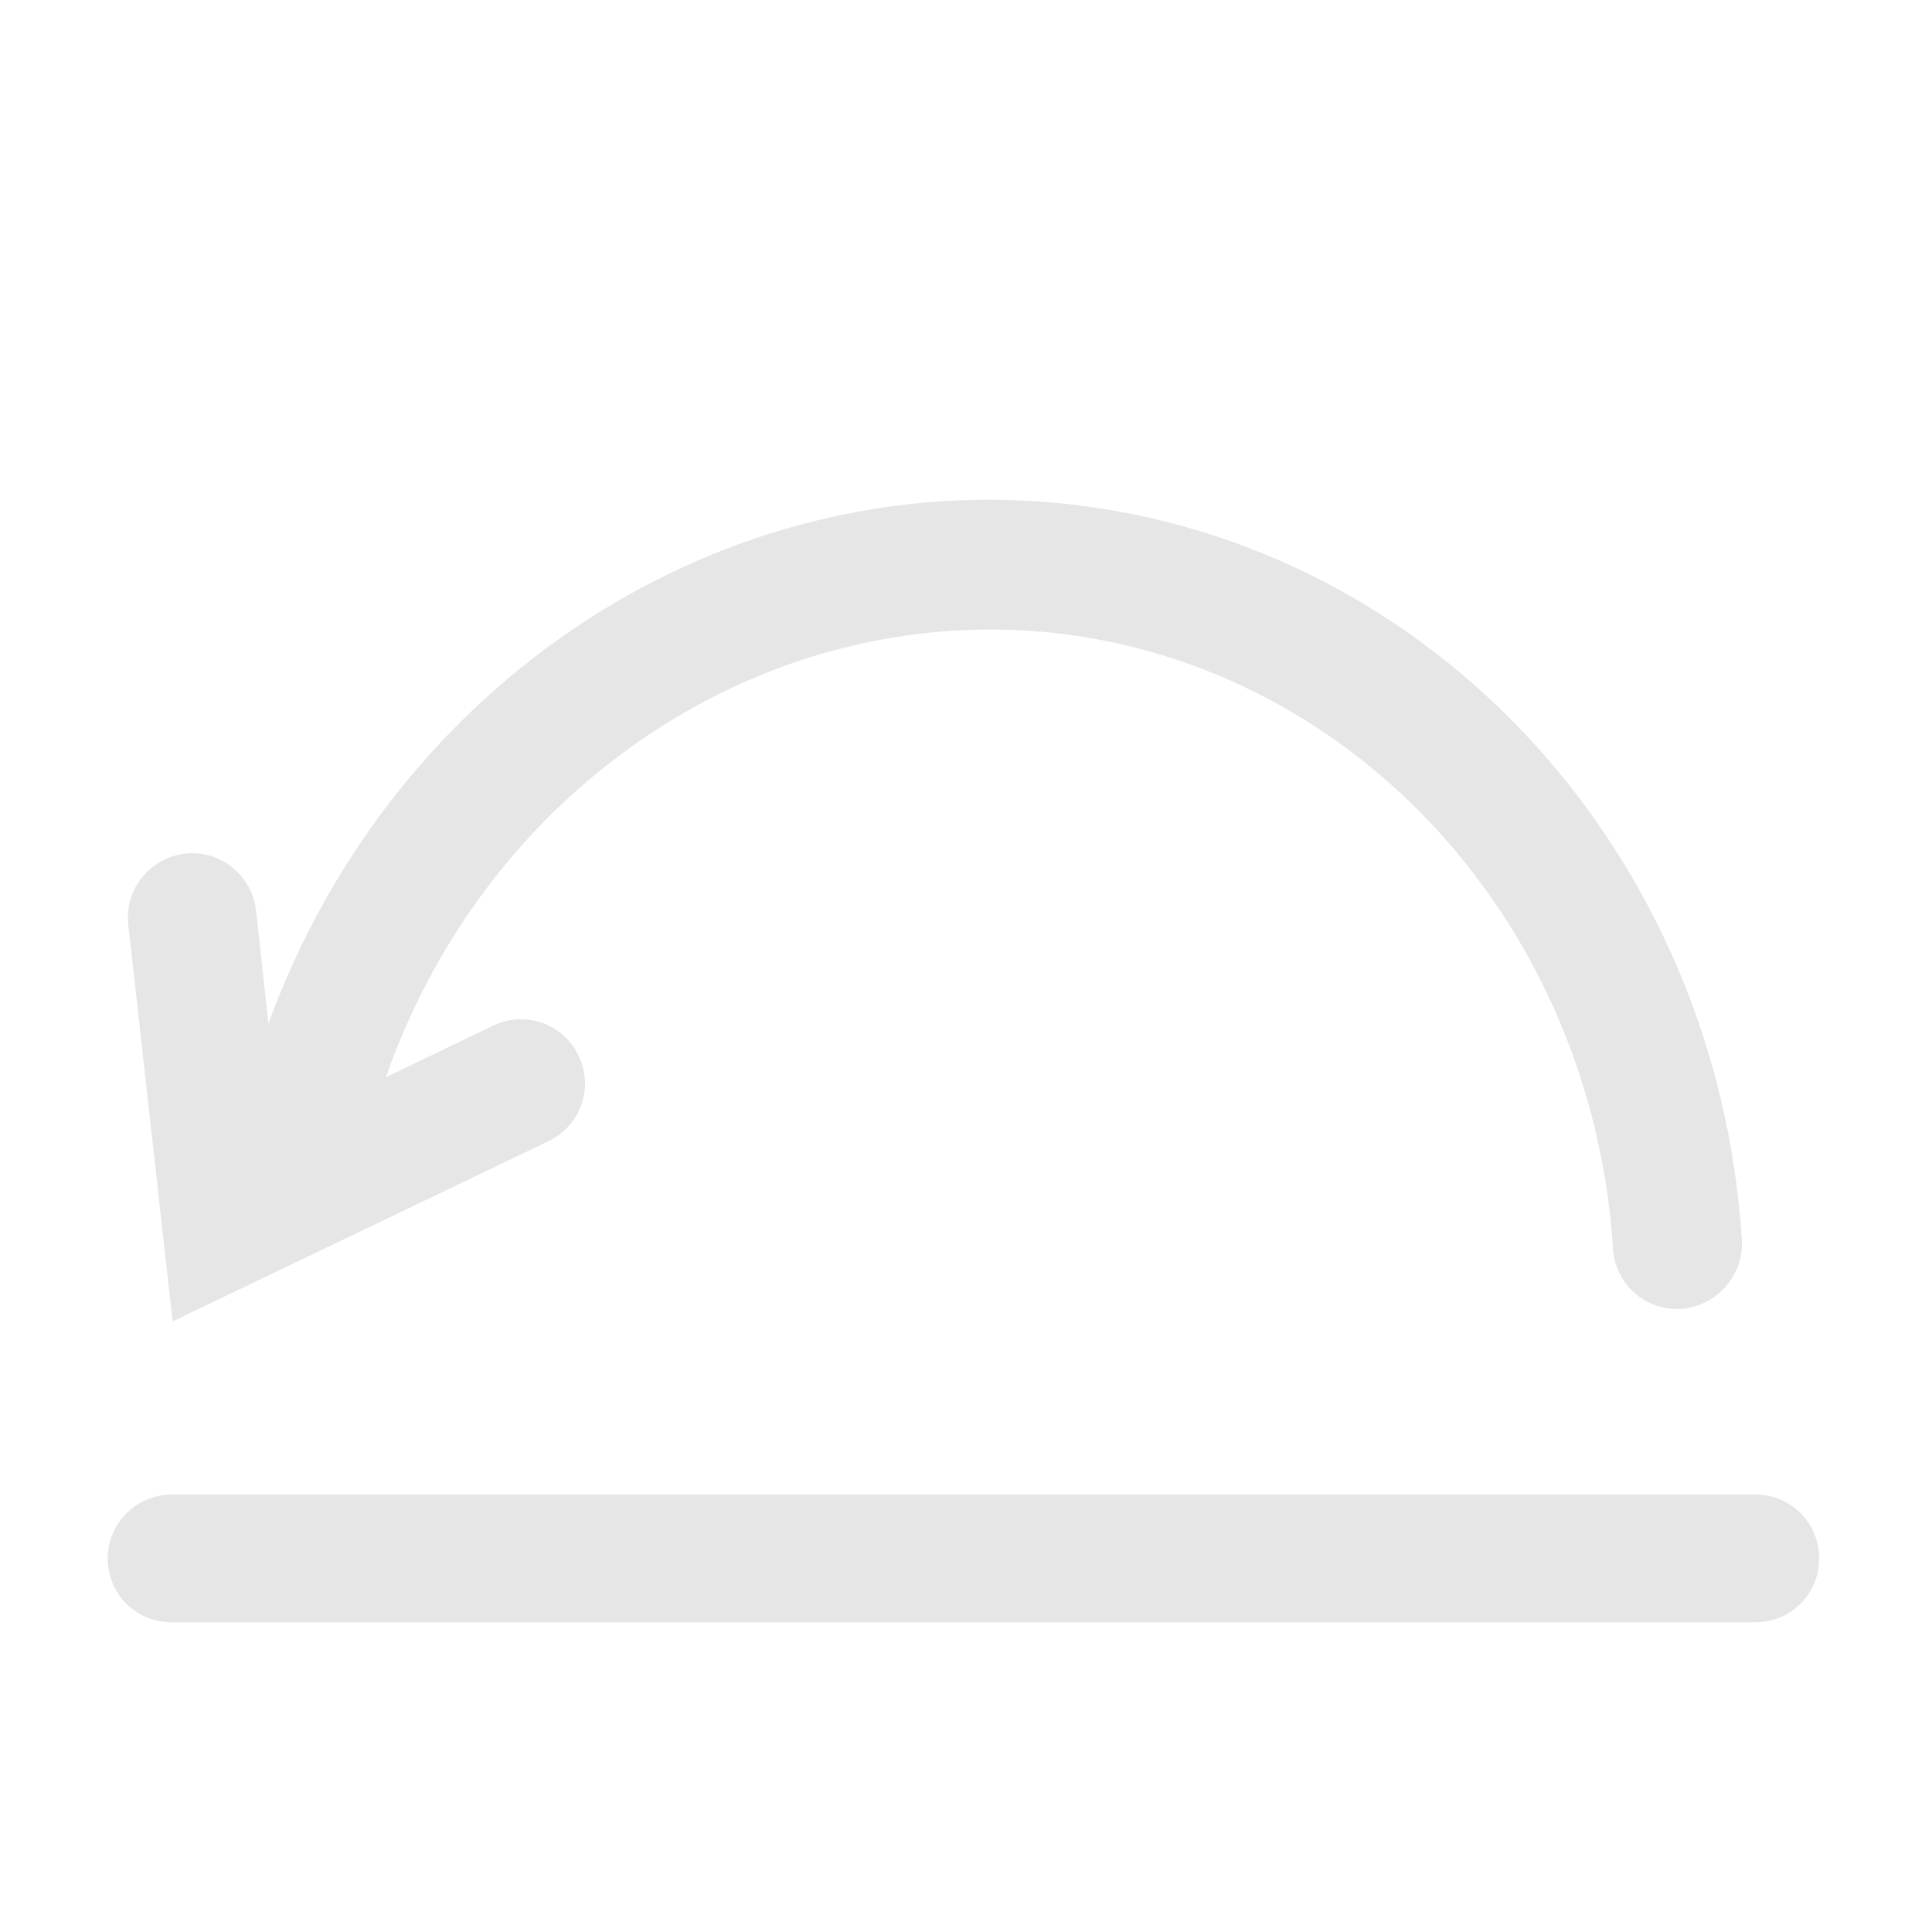 <?xml version="1.0" standalone="no"?><!DOCTYPE svg PUBLIC "-//W3C//DTD SVG 1.1//EN" "http://www.w3.org/Graphics/SVG/1.1/DTD/svg11.dtd"><svg t="1751529316627" class="icon" viewBox="0 0 1024 1024" version="1.1" xmlns="http://www.w3.org/2000/svg" p-id="137853" xmlns:xlink="http://www.w3.org/1999/xlink" width="128" height="128"><path d="M930.338 859.853H90.931c-19.115 0-33.86-15.292-33.86-33.86s15.292-33.86 33.86-33.86h839.407c19.115 0 33.86 15.292 33.86 33.86s-14.746 33.86-33.86 33.86zM923.238 657.237c-13.107-204.254-162.748-368.094-356.079-389.939-184.593-20.753-358.81 93.935-424.892 275.251l-6.554-60.075c-2.185-18.569-19.115-32.222-37.683-30.037-18.569 2.185-32.222 19.115-30.037 37.683l23.484 210.261 199.339-95.573c16.93-8.192 24.03-28.399 15.838-45.329-8.192-16.93-28.399-24.03-45.329-15.838l-56.798 27.307c54.067-154.556 200.977-252.314 354.987-235.383 160.017 18.022 284.535 155.648 295.458 326.588 1.092 18.022 16.384 31.676 33.86 31.676h2.185c19.115-1.638 33.314-18.022 32.222-36.591z" fill="#e6e6e6" p-id="137854"></path></svg>